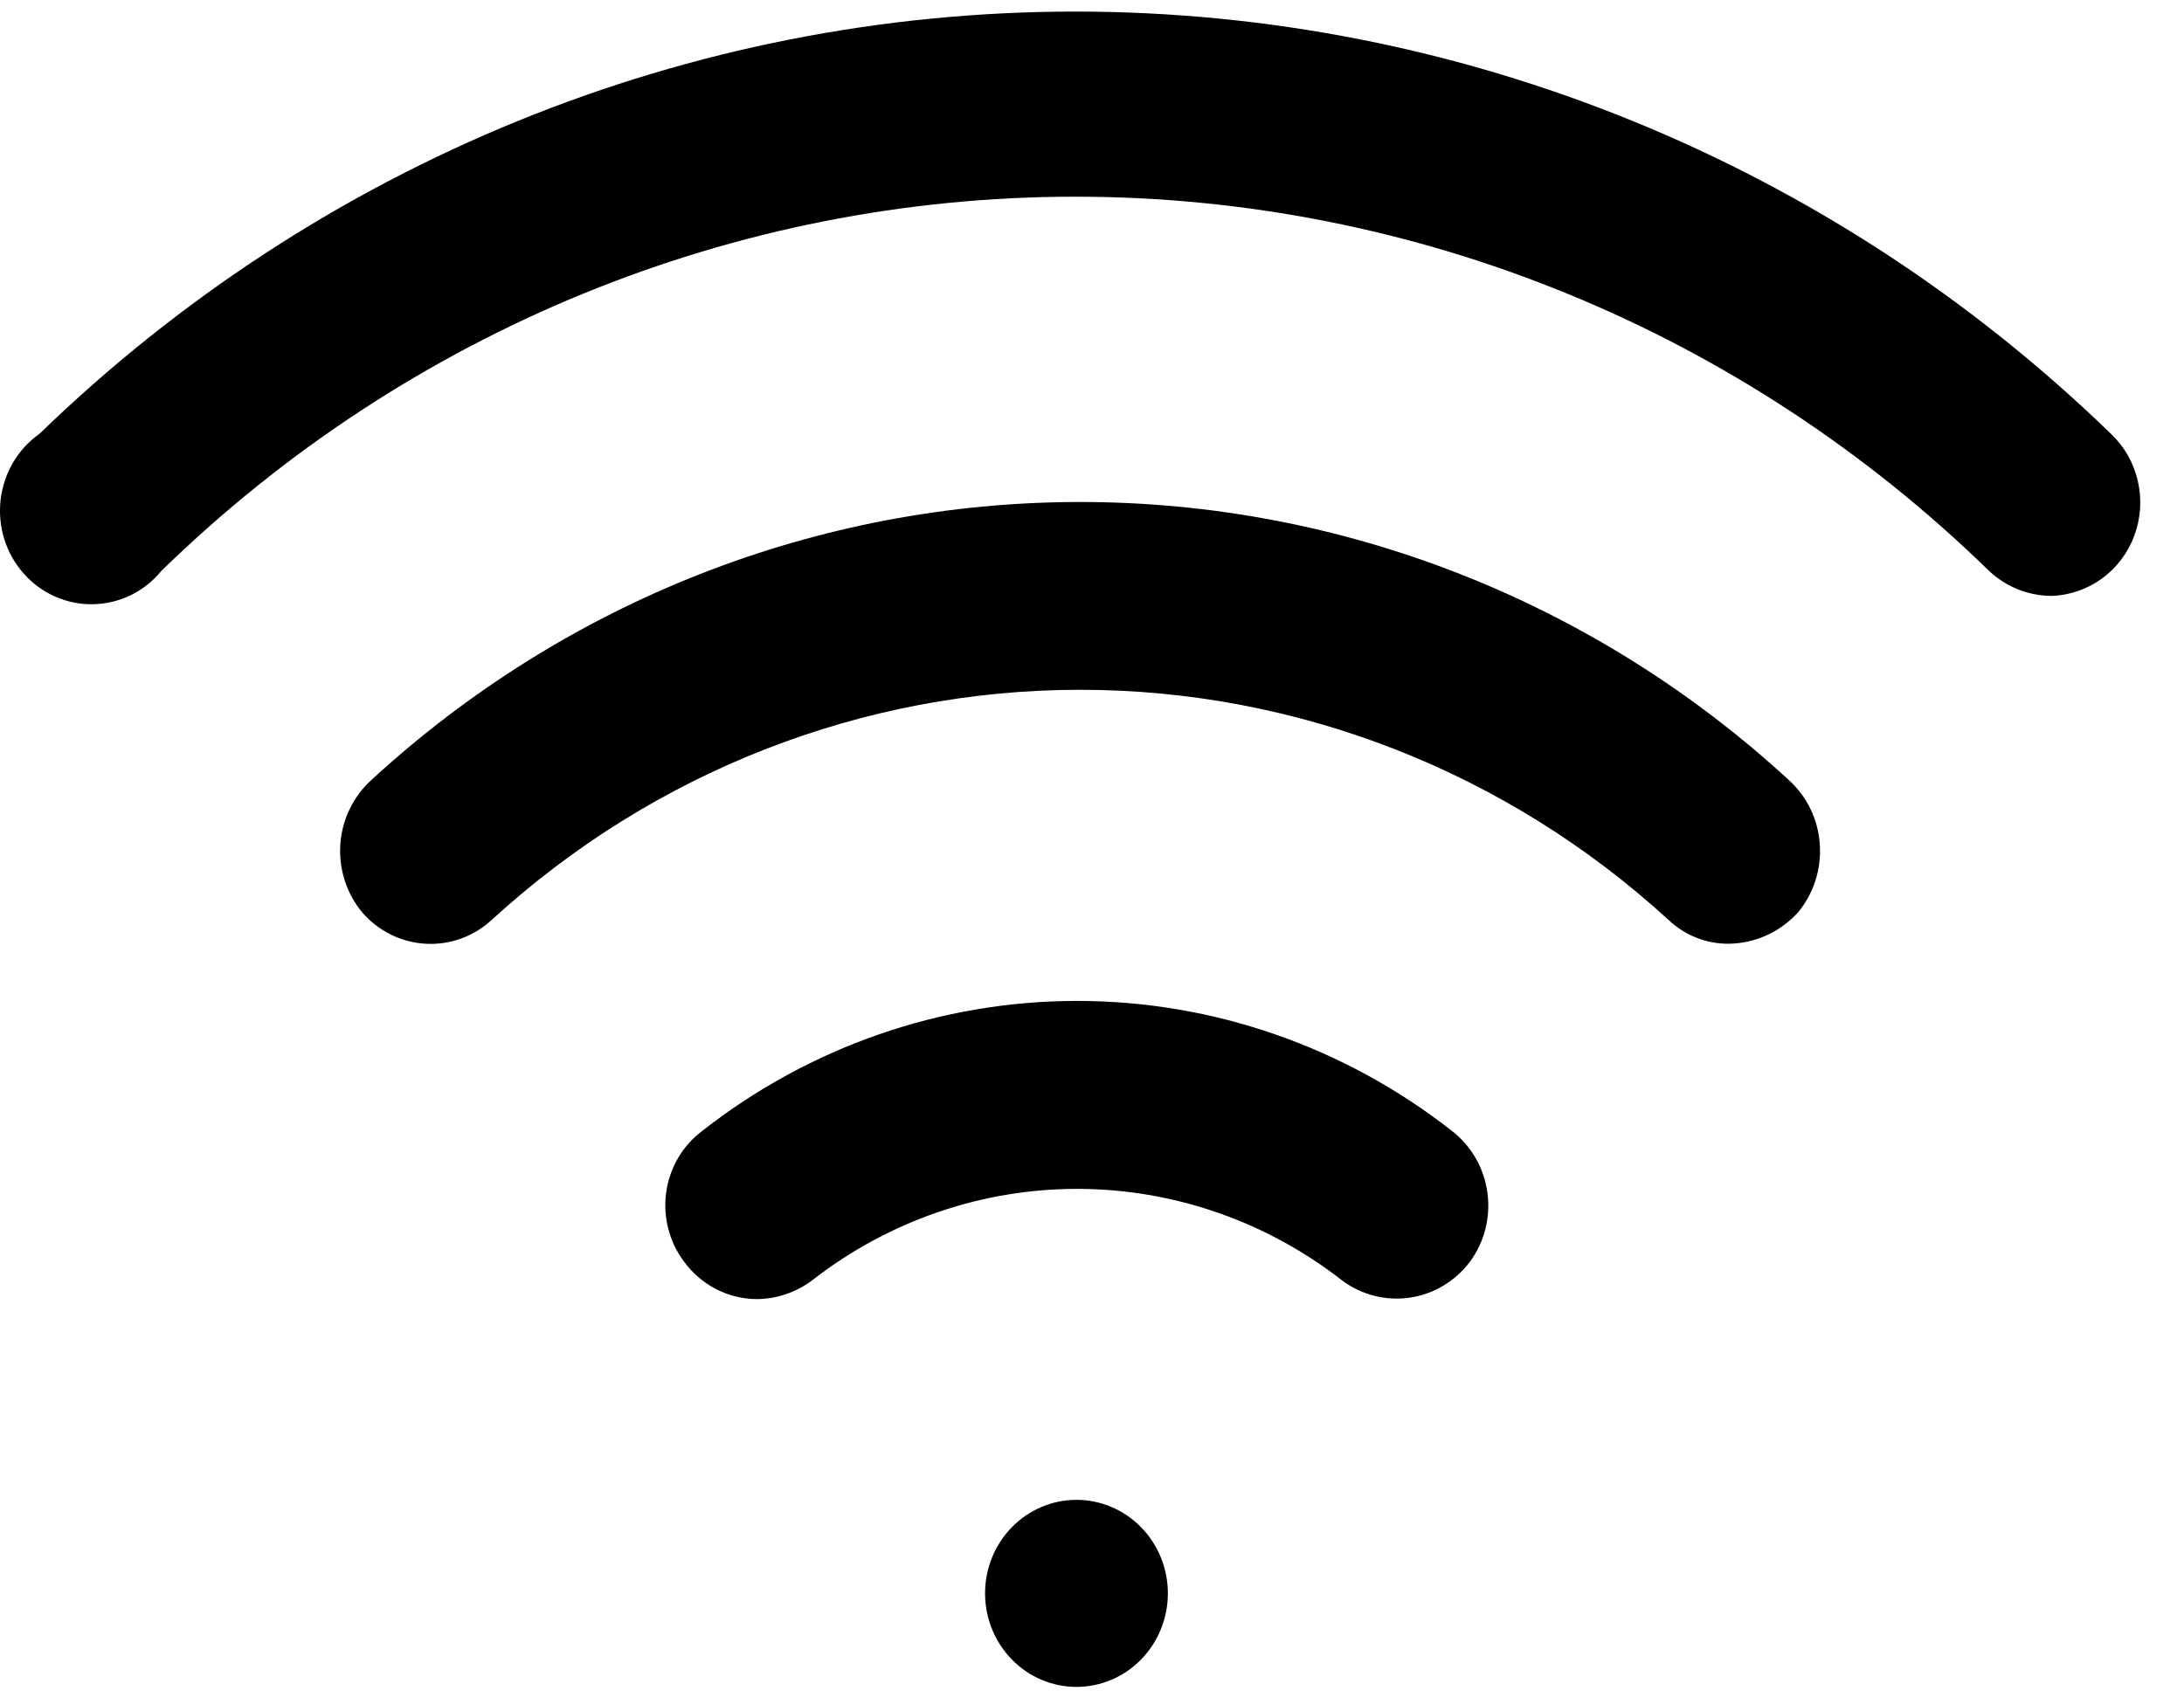 <svg width="27" height="21" viewBox="0 0 27 21" fill="none" xmlns="http://www.w3.org/2000/svg">
<path d="M21.367 11.669C21.094 11.67 20.83 11.566 20.629 11.376C18.629 9.543 16.038 8.529 13.353 8.529C10.668 8.529 8.077 9.543 6.077 11.376C5.966 11.478 5.837 11.556 5.697 11.606C5.556 11.656 5.408 11.678 5.26 11.669C5.111 11.66 4.966 11.622 4.832 11.556C4.698 11.49 4.579 11.397 4.48 11.284C4.285 11.051 4.188 10.75 4.207 10.445C4.227 10.139 4.363 9.854 4.585 9.65C6.992 7.433 10.115 6.207 13.353 6.207C16.591 6.207 19.714 7.433 22.12 9.65C22.343 9.854 22.479 10.139 22.498 10.445C22.518 10.75 22.42 11.051 22.226 11.284C22.116 11.404 21.983 11.501 21.835 11.567C21.687 11.633 21.528 11.668 21.367 11.669Z" fill="black"/>
<path d="M25.359 7.368C25.075 7.366 24.801 7.257 24.591 7.06C21.546 4.089 17.5 2.432 13.293 2.432C9.086 2.432 5.04 4.089 1.994 7.06C1.891 7.186 1.762 7.288 1.617 7.359C1.471 7.43 1.313 7.468 1.152 7.471C0.991 7.475 0.831 7.442 0.683 7.377C0.535 7.312 0.402 7.215 0.294 7.093C0.185 6.971 0.104 6.827 0.054 6.67C0.005 6.513 -0.011 6.347 0.007 6.183C0.026 6.02 0.078 5.862 0.161 5.72C0.244 5.579 0.355 5.457 0.488 5.364C3.946 2.011 8.529 0.143 13.293 0.143C18.056 0.143 22.639 2.011 26.097 5.364C26.262 5.52 26.378 5.723 26.429 5.947C26.481 6.17 26.466 6.405 26.387 6.62C26.308 6.835 26.168 7.021 25.985 7.154C25.802 7.287 25.584 7.362 25.359 7.368Z" fill="black"/>
<path d="M9.361 16.063C9.185 16.063 9.012 16.021 8.856 15.941C8.699 15.861 8.562 15.744 8.457 15.6C8.366 15.48 8.3 15.342 8.262 15.194C8.224 15.047 8.215 14.893 8.236 14.742C8.257 14.591 8.308 14.446 8.384 14.316C8.461 14.185 8.563 14.072 8.683 13.982C10.013 12.94 11.641 12.376 13.315 12.376C14.99 12.376 16.618 12.94 17.948 13.982C18.066 14.073 18.166 14.187 18.242 14.318C18.317 14.448 18.367 14.593 18.388 14.743C18.409 14.894 18.401 15.046 18.364 15.194C18.327 15.341 18.262 15.479 18.173 15.6C17.991 15.842 17.724 16.002 17.428 16.045C17.133 16.088 16.833 16.012 16.592 15.832C15.65 15.098 14.499 14.7 13.315 14.7C12.132 14.7 10.98 15.098 10.039 15.832C9.842 15.979 9.605 16.06 9.361 16.063Z" fill="black"/>
<path d="M13.308 20.858C13.008 20.858 12.721 20.736 12.509 20.519C12.297 20.302 12.178 20.008 12.178 19.701C12.178 19.395 12.297 19.1 12.509 18.884C12.721 18.667 13.008 18.545 13.308 18.545C13.607 18.545 13.895 18.667 14.107 18.884C14.319 19.1 14.438 19.395 14.438 19.701C14.438 20.008 14.319 20.302 14.107 20.519C13.895 20.736 13.607 20.858 13.308 20.858Z" fill="black"/>
</svg>
